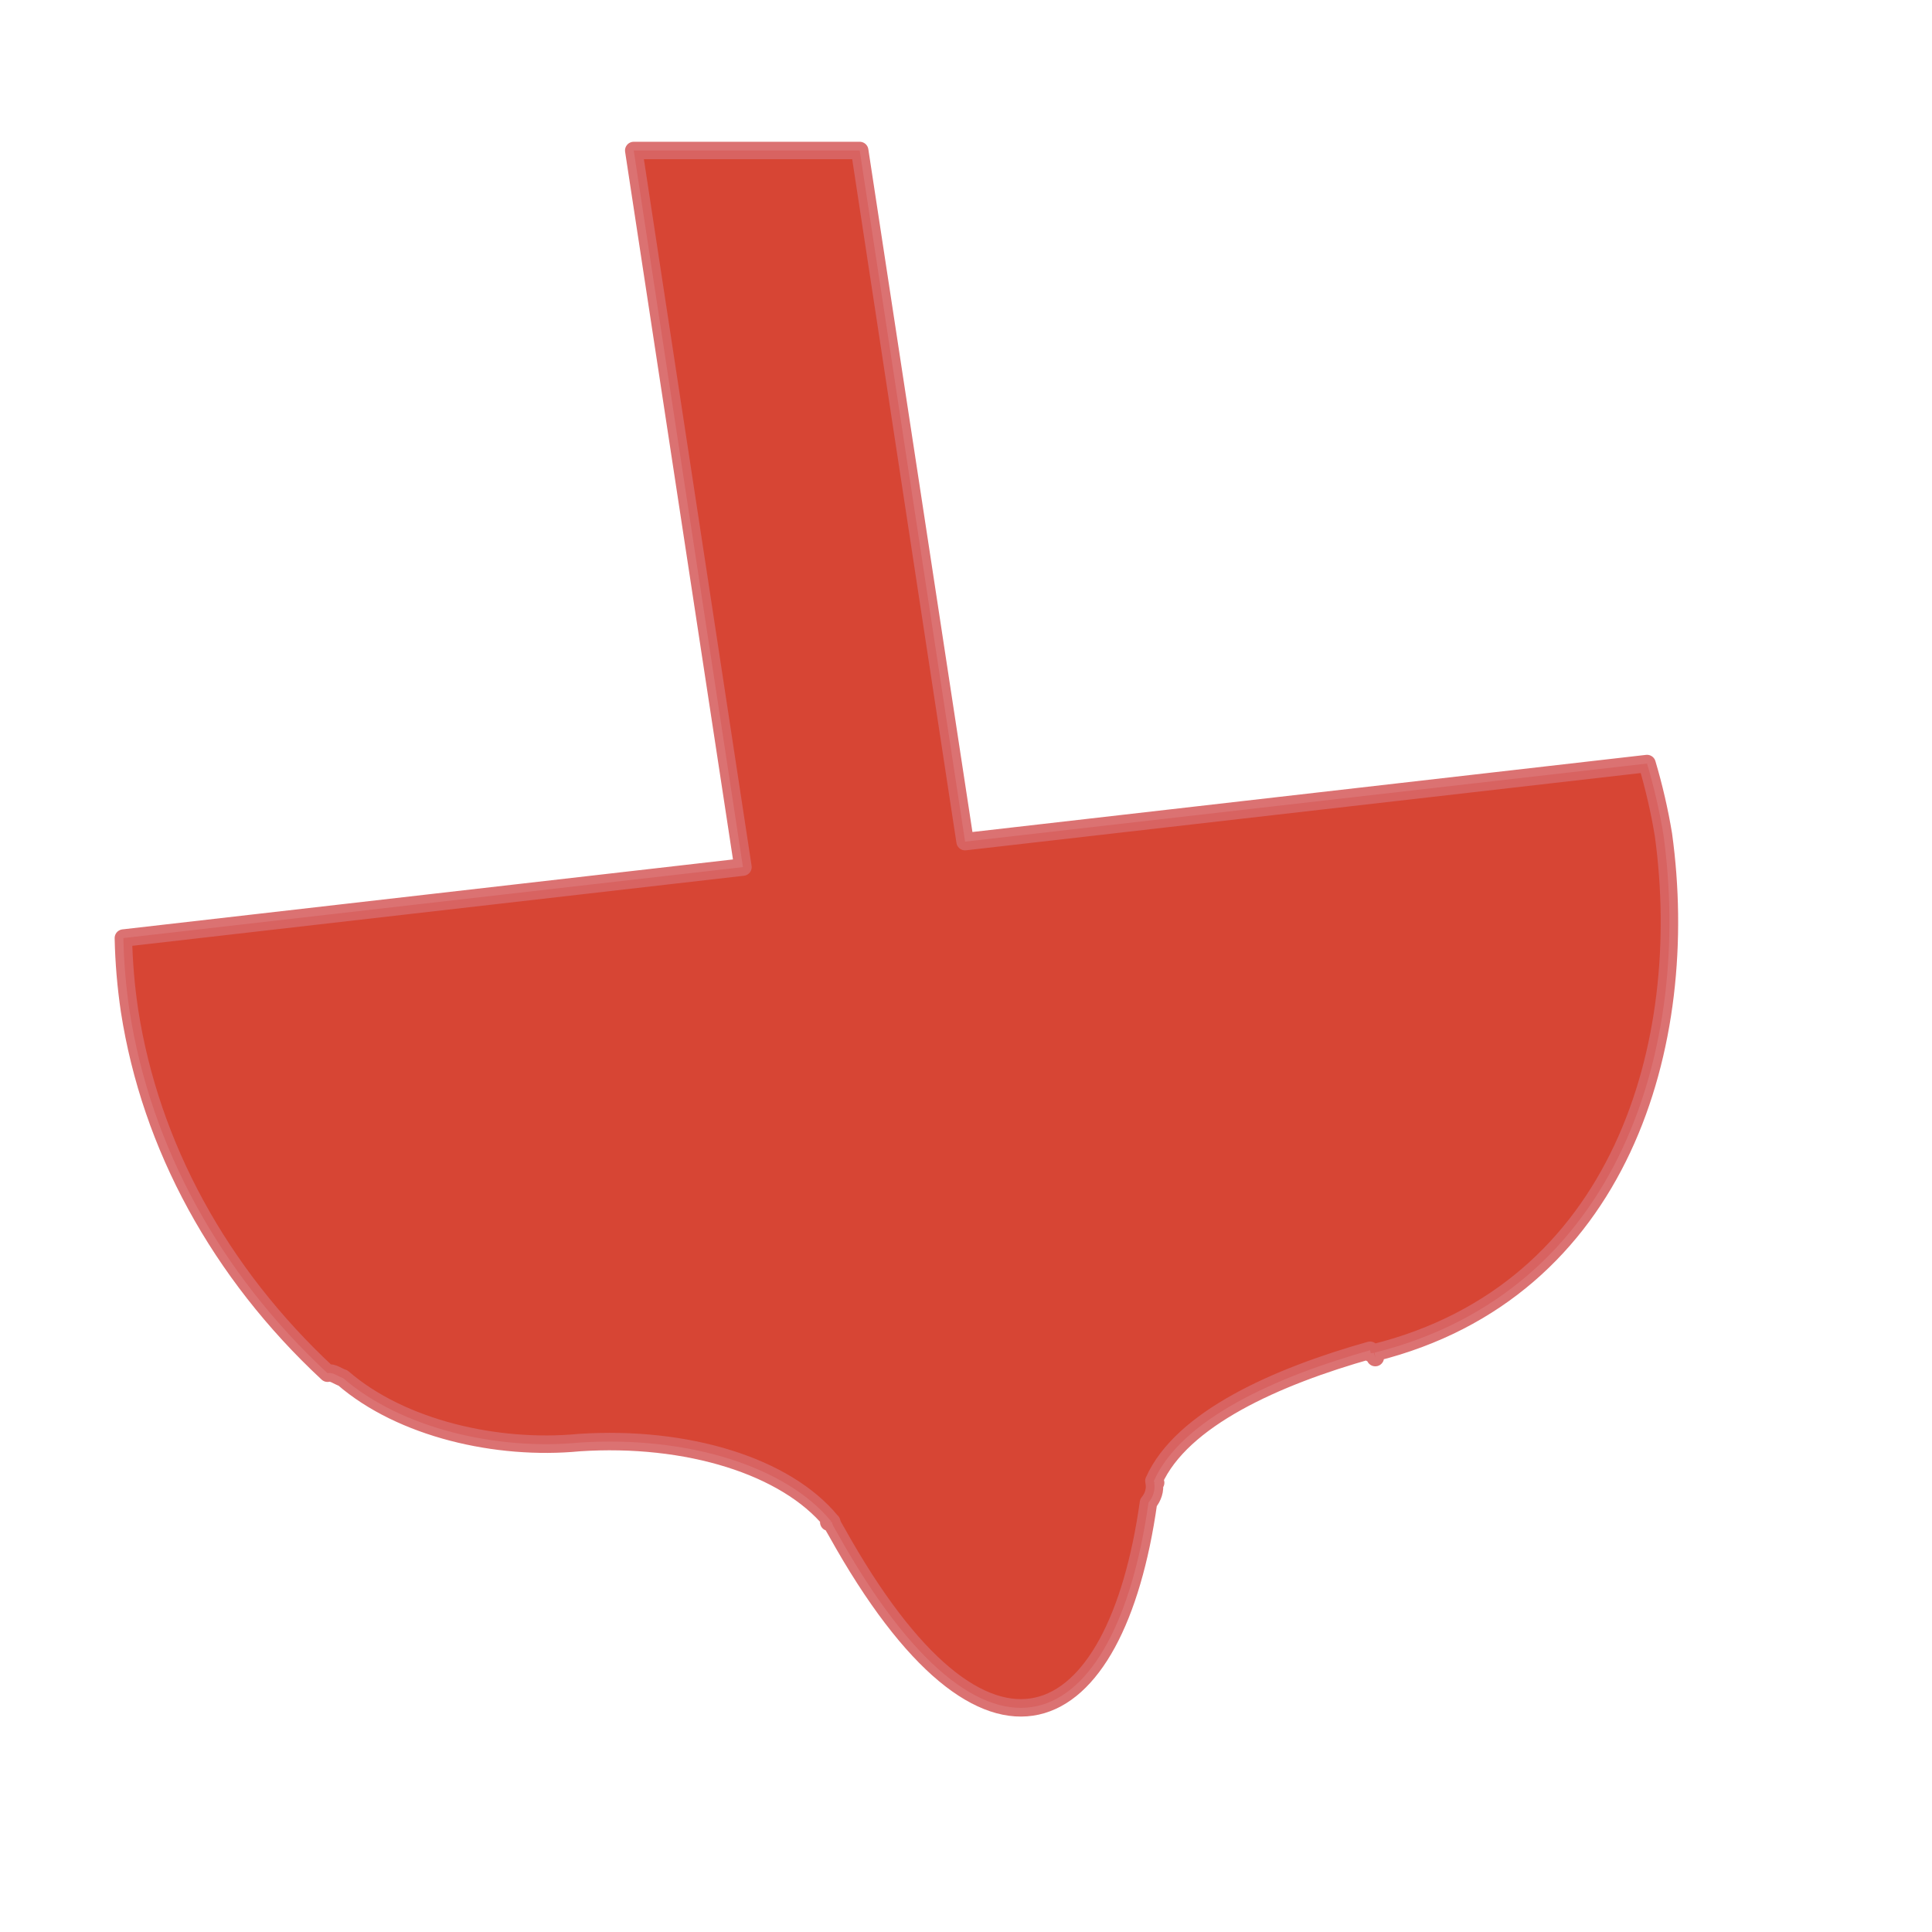 <?xml version="1.0" encoding="UTF-8" standalone="no"?>
<!-- Generator: Adobe Illustrator 17.0.1, SVG Export Plug-In . SVG Version: 6.00 Build 0)  -->

<svg
   xmlns:dc="http://purl.org/dc/elements/1.1/"
   xmlns:cc="http://creativecommons.org/ns#"
   xmlns:rdf="http://www.w3.org/1999/02/22-rdf-syntax-ns#"
   xmlns:svg="http://www.w3.org/2000/svg"
   xmlns="http://www.w3.org/2000/svg"
   xmlns:xlink="http://www.w3.org/1999/xlink"
   xmlns:sodipodi="http://sodipodi.sourceforge.net/DTD/sodipodi-0.dtd"
   xmlns:inkscape="http://www.inkscape.org/namespaces/inkscape"
   version="1.1"
   x="0px"
   y="0px"
   width="86px"
   height="86px"
   viewBox="0 0 86 86"
   enable-background="new 0 0 86 86"
   xml:space="preserve"
   id="svg2"
   inkscape:version="0.91 r13725"
   sodipodi:docname="jolla-tide.svg"><defs
     id="defs25"><linearGradient
       inkscape:collect="always"
       xlink:href="#SVGID_1_"
       id="linearGradient4931"
       x1="0.3"
       y1="43"
       x2="85.7"
       y2="43"
       gradientUnits="userSpaceOnUse" /></defs><sodipodi:namedview
     pagecolor="#ffffff"
     bordercolor="#666666"
     borderopacity="1"
     objecttolerance="10"
     gridtolerance="10"
     guidetolerance="10"
     inkscape:pageopacity="0"
     inkscape:pageshadow="2"
     inkscape:window-width="1920"
     inkscape:window-height="1055"
     id="namedview23"
     showgrid="false"
     inkscape:zoom="2.744186"
     inkscape:cx="43"
     inkscape:cy="43"
     inkscape:window-x="-8"
     inkscape:window-y="-4"
     inkscape:window-maximized="1"
     inkscape:current-layer="svg2" /><g
     id="Layer_2"
     display="none" /><g
     id="Layer_1"
     transform="translate(0.364,-0.364)"
     style="opacity:0.699;fill:url(#linearGradient4931);fill-opacity:1"><linearGradient
       id="SVGID_1_"
       gradientUnits="userSpaceOnUse"
       x1="0.717"
       y1="85.283"
       x2="85.283"
       y2="0.717"
       style="fill-opacity:1.0;fill:url(#linearGradient4931)"><stop
         offset="0"
         style="stop-color:#EB424A;fill-opacity:1.0;fill:url(#linearGradient4931)"
         id="stop7" /><stop
         offset="1"
         style="stop-color:#FF7500;fill-opacity:1.0;fill:url(#linearGradient4931)"
         id="stop9" /></linearGradient><path
       d="M 84.277,0.3 43,0.3 C 19.417,0.3 0.3,19.418 0.3,43 l 0,41.277 c 0,0.786 0.637,1.423 1.423,1.423 L 43,85.7 C 66.583,85.7 85.7,66.582 85.7,43 l 0,-41.277 C 85.7,0.937 85.063,0.3 84.277,0.3 Z"
       id="path11"
       style="fill:url(#linearGradient4931);fill-opacity:1"
       inkscape:connector-curvature="0" /></g><path
     inkscape:connector-curvature="0"
     style="opacity:0.915;fill:#d43522;fill-opacity:1;fill-rule:nonzero;stroke:#d86666;stroke-width:0.777;stroke-linecap:butt;stroke-linejoin:round;stroke-miterlimit:4;stroke-dasharray:none;stroke-dashoffset:0;stroke-opacity:1"
     d="M 28.21,6.699 33.072,38.597 5.492,41.756 c 0.022,1.078 0.114,2.154 0.272,3.223 0.935,6.039 4.012,11.677 8.817,16.148 0.231,-0.061 0.457,0.142 0.685,0.212 2.599,2.251 6.861,3.229 10.513,2.876 4.817,-0.318 9.206,1.053 11.221,3.506 l -0.109,0.037 0.132,-0.017 c 0.028,0.123 0.091,0.232 0.156,0.337 l 0.016,0.03 c 0.016,0.025 0.025,0.051 0.043,0.074 6.727,12.091 12.431,9.04 13.885,-1.295 0.2,-0.243 0.306,-0.545 0.257,-0.866 l 0,-0.01 0.062,-0.01 -0.066,-0.004 -0.012,-0.078 c 1.235,-2.763 5.442,-4.638 9.622,-5.815 l 0.031,0.135 c 0.046,-0.007 0.09,-0.012 0.136,-0.02 l 0.066,0.212 -0.035,-0.219 C 72.182,57.468 75.319,46.425 74.046,37.16 73.87,36.093 73.625,35.033 73.315,33.988 l -30.356,3.476 -4.691,-30.765 -10.058,0 z"
     id="path7074" /></svg>